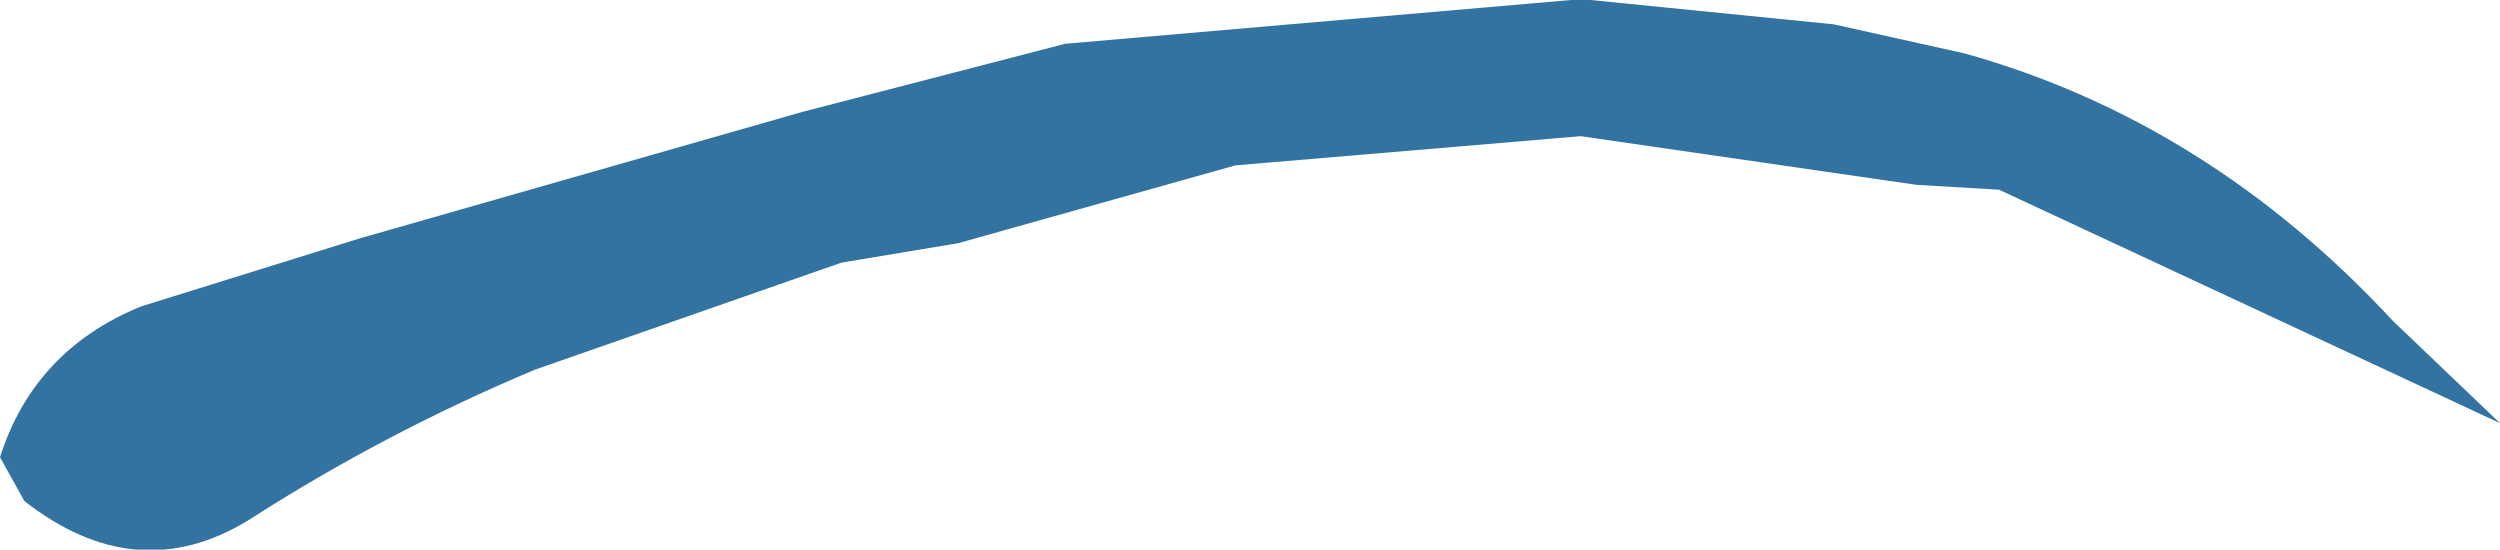 <?xml version="1.0" encoding="UTF-8" standalone="no"?>
<svg xmlns:xlink="http://www.w3.org/1999/xlink" xmlns="http://www.w3.org/2000/svg" height="5.65px" width="25.7px">
  <g transform="matrix(1.0, 0.0, 0.0, 1.0, 12.2, 3.35)">
    <g data-characterId="1366" height="5.65" transform="matrix(1.0, 0.0, 0.0, 1.0, -12.2, -3.35)" width="25.7" xlink:href="#shape0">
      <g id="shape0" transform="matrix(1.0, 0.0, 0.0, 1.0, 12.2, 3.35)">
        <path d="M4.15 -3.35 L6.65 -3.1 8.0 -2.8 Q10.5 -2.1 12.4 -0.05 L13.5 1.0 8.35 -1.4 7.5 -1.45 4.05 -1.95 0.5 -1.65 -2.35 -0.85 -3.55 -0.65 -6.7 0.45 Q-8.25 1.1 -9.65 2.0 -10.8 2.7 -11.95 1.8 L-12.2 1.35 Q-11.85 0.25 -10.75 -0.2 L-8.5 -0.9 -3.95 -2.2 -1.25 -2.9 3.95 -3.35 4.15 -3.35" fill="#3373a2" fill-rule="evenodd" stroke="none"/>
      </g>
    </g>
  </g>
  <defs></defs>
</svg>
